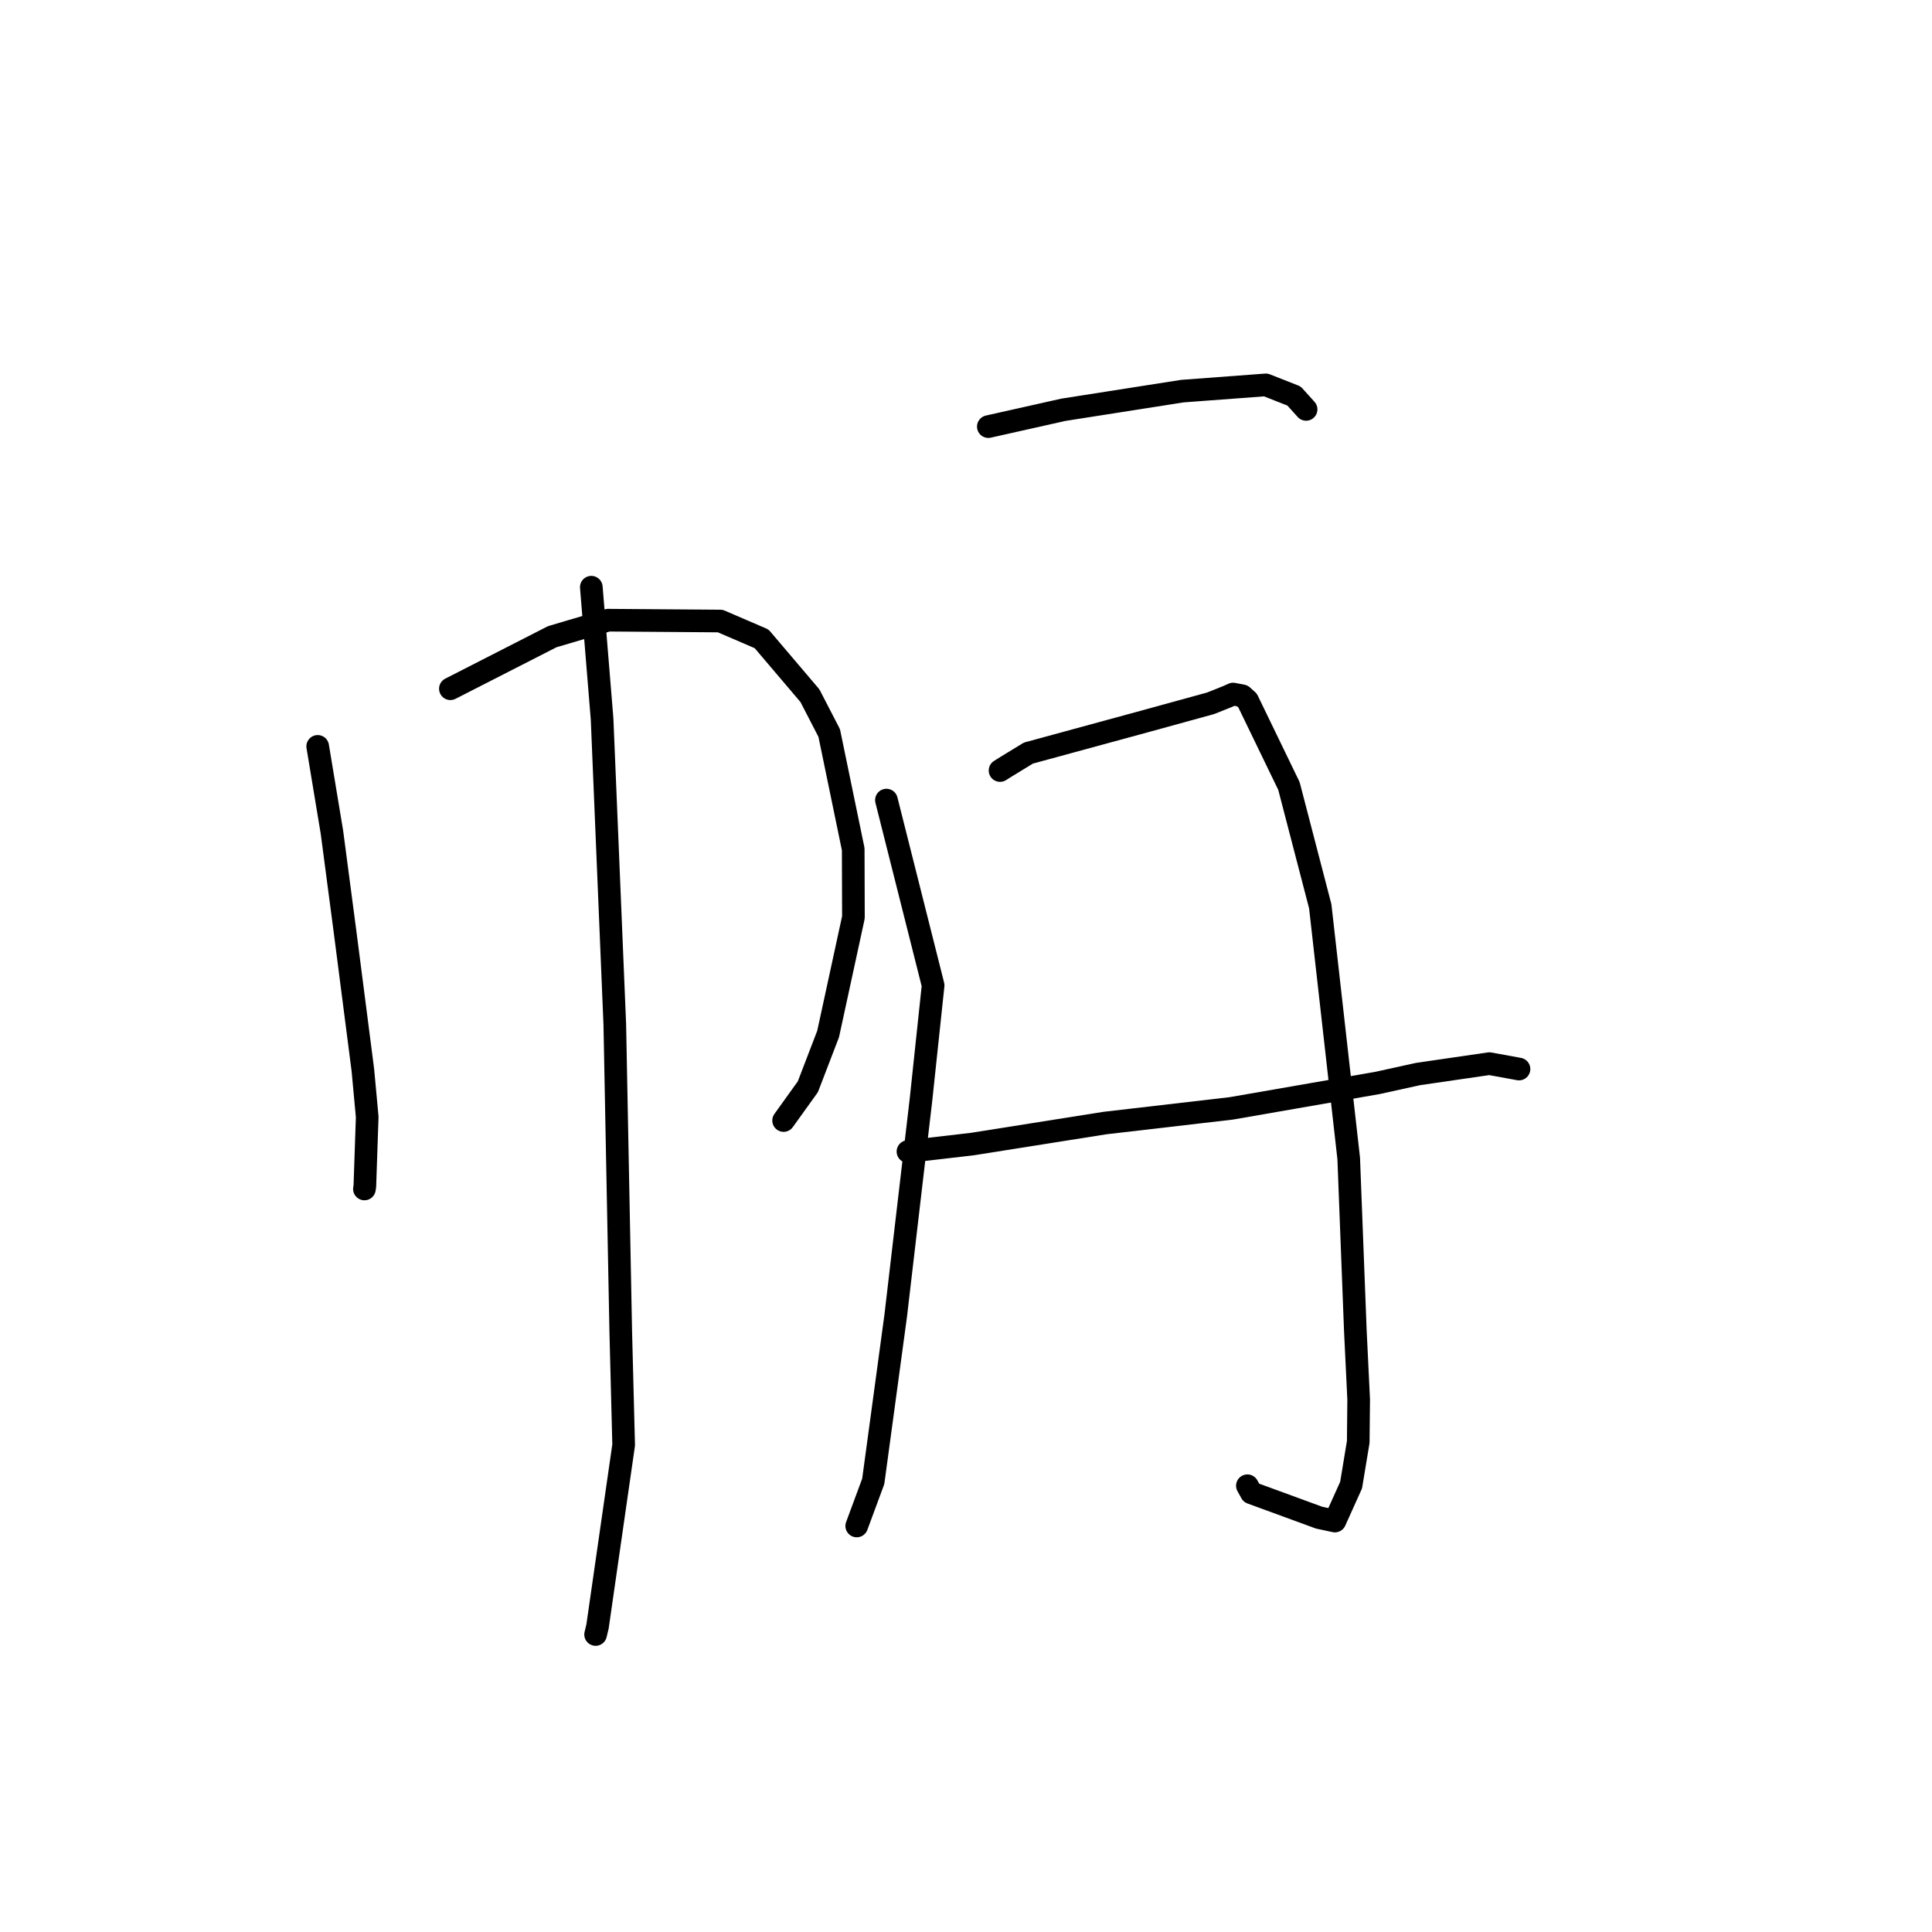 <?xml version="1.0" standalone="no"?>
    <svg width="256" height="256" xmlns="http://www.w3.org/2000/svg" version="1.1">
    <polyline stroke="black" stroke-width="3" stroke-linecap="round" fill="transparent" stroke-linejoin="round" points="42.097 98.898 43.986 110.293 45.729 123.522 48.083 141.795 48.657 148.008 48.344 157.185 48.288 157.545 " />
        <polyline stroke="black" stroke-width="3" stroke-linecap="round" fill="transparent" stroke-linejoin="round" points="59.679 91.261 73.174 84.368 80.576 82.178 95.436 82.289 100.916 84.648 107.319 92.18 109.876 97.131 113.055 112.514 113.083 121.552 109.731 137.005 107.045 144.001 104.125 148.068 103.833 148.475 " />
        <polyline stroke="black" stroke-width="3" stroke-linecap="round" fill="transparent" stroke-linejoin="round" points="78.353 77.808 79.78 95.276 81.463 135.728 82.253 176.411 82.638 191.464 79.175 215.516 78.921 216.578 " />
        <polyline stroke="black" stroke-width="3" stroke-linecap="round" fill="transparent" stroke-linejoin="round" points="130.959 56.528 140.911 54.297 156.664 51.827 167.724 51 171.463 52.473 172.94 54.11 173.064 54.247 " />
        <polyline stroke="black" stroke-width="3" stroke-linecap="round" fill="transparent" stroke-linejoin="round" points="117.457 106.017 123.644 130.565 122.034 145.729 118.687 174.333 115.71 196.287 113.72 201.66 113.521 202.198 " />
        <polyline stroke="black" stroke-width="3" stroke-linecap="round" fill="transparent" stroke-linejoin="round" points="132.511 102.098 133.309 101.596 136.268 99.788 152.047 95.49 160.411 93.19 162.652 92.295 163.392 91.965 164.615 92.199 165.31 92.824 170.793 104.15 174.94 120.087 178.712 153.505 179.588 176.262 180.031 185.453 179.974 191.065 179.029 196.785 176.882 201.546 174.787 201.098 165.81 197.809 165.286 196.868 " />
        <polyline stroke="black" stroke-width="3" stroke-linecap="round" fill="transparent" stroke-linejoin="round" points="120.31 152.586 128.827 151.597 146.394 148.813 163.159 146.865 182.491 143.503 187.903 142.314 197.347 140.938 201.098 141.621 201.275 141.654 " />
        </svg>